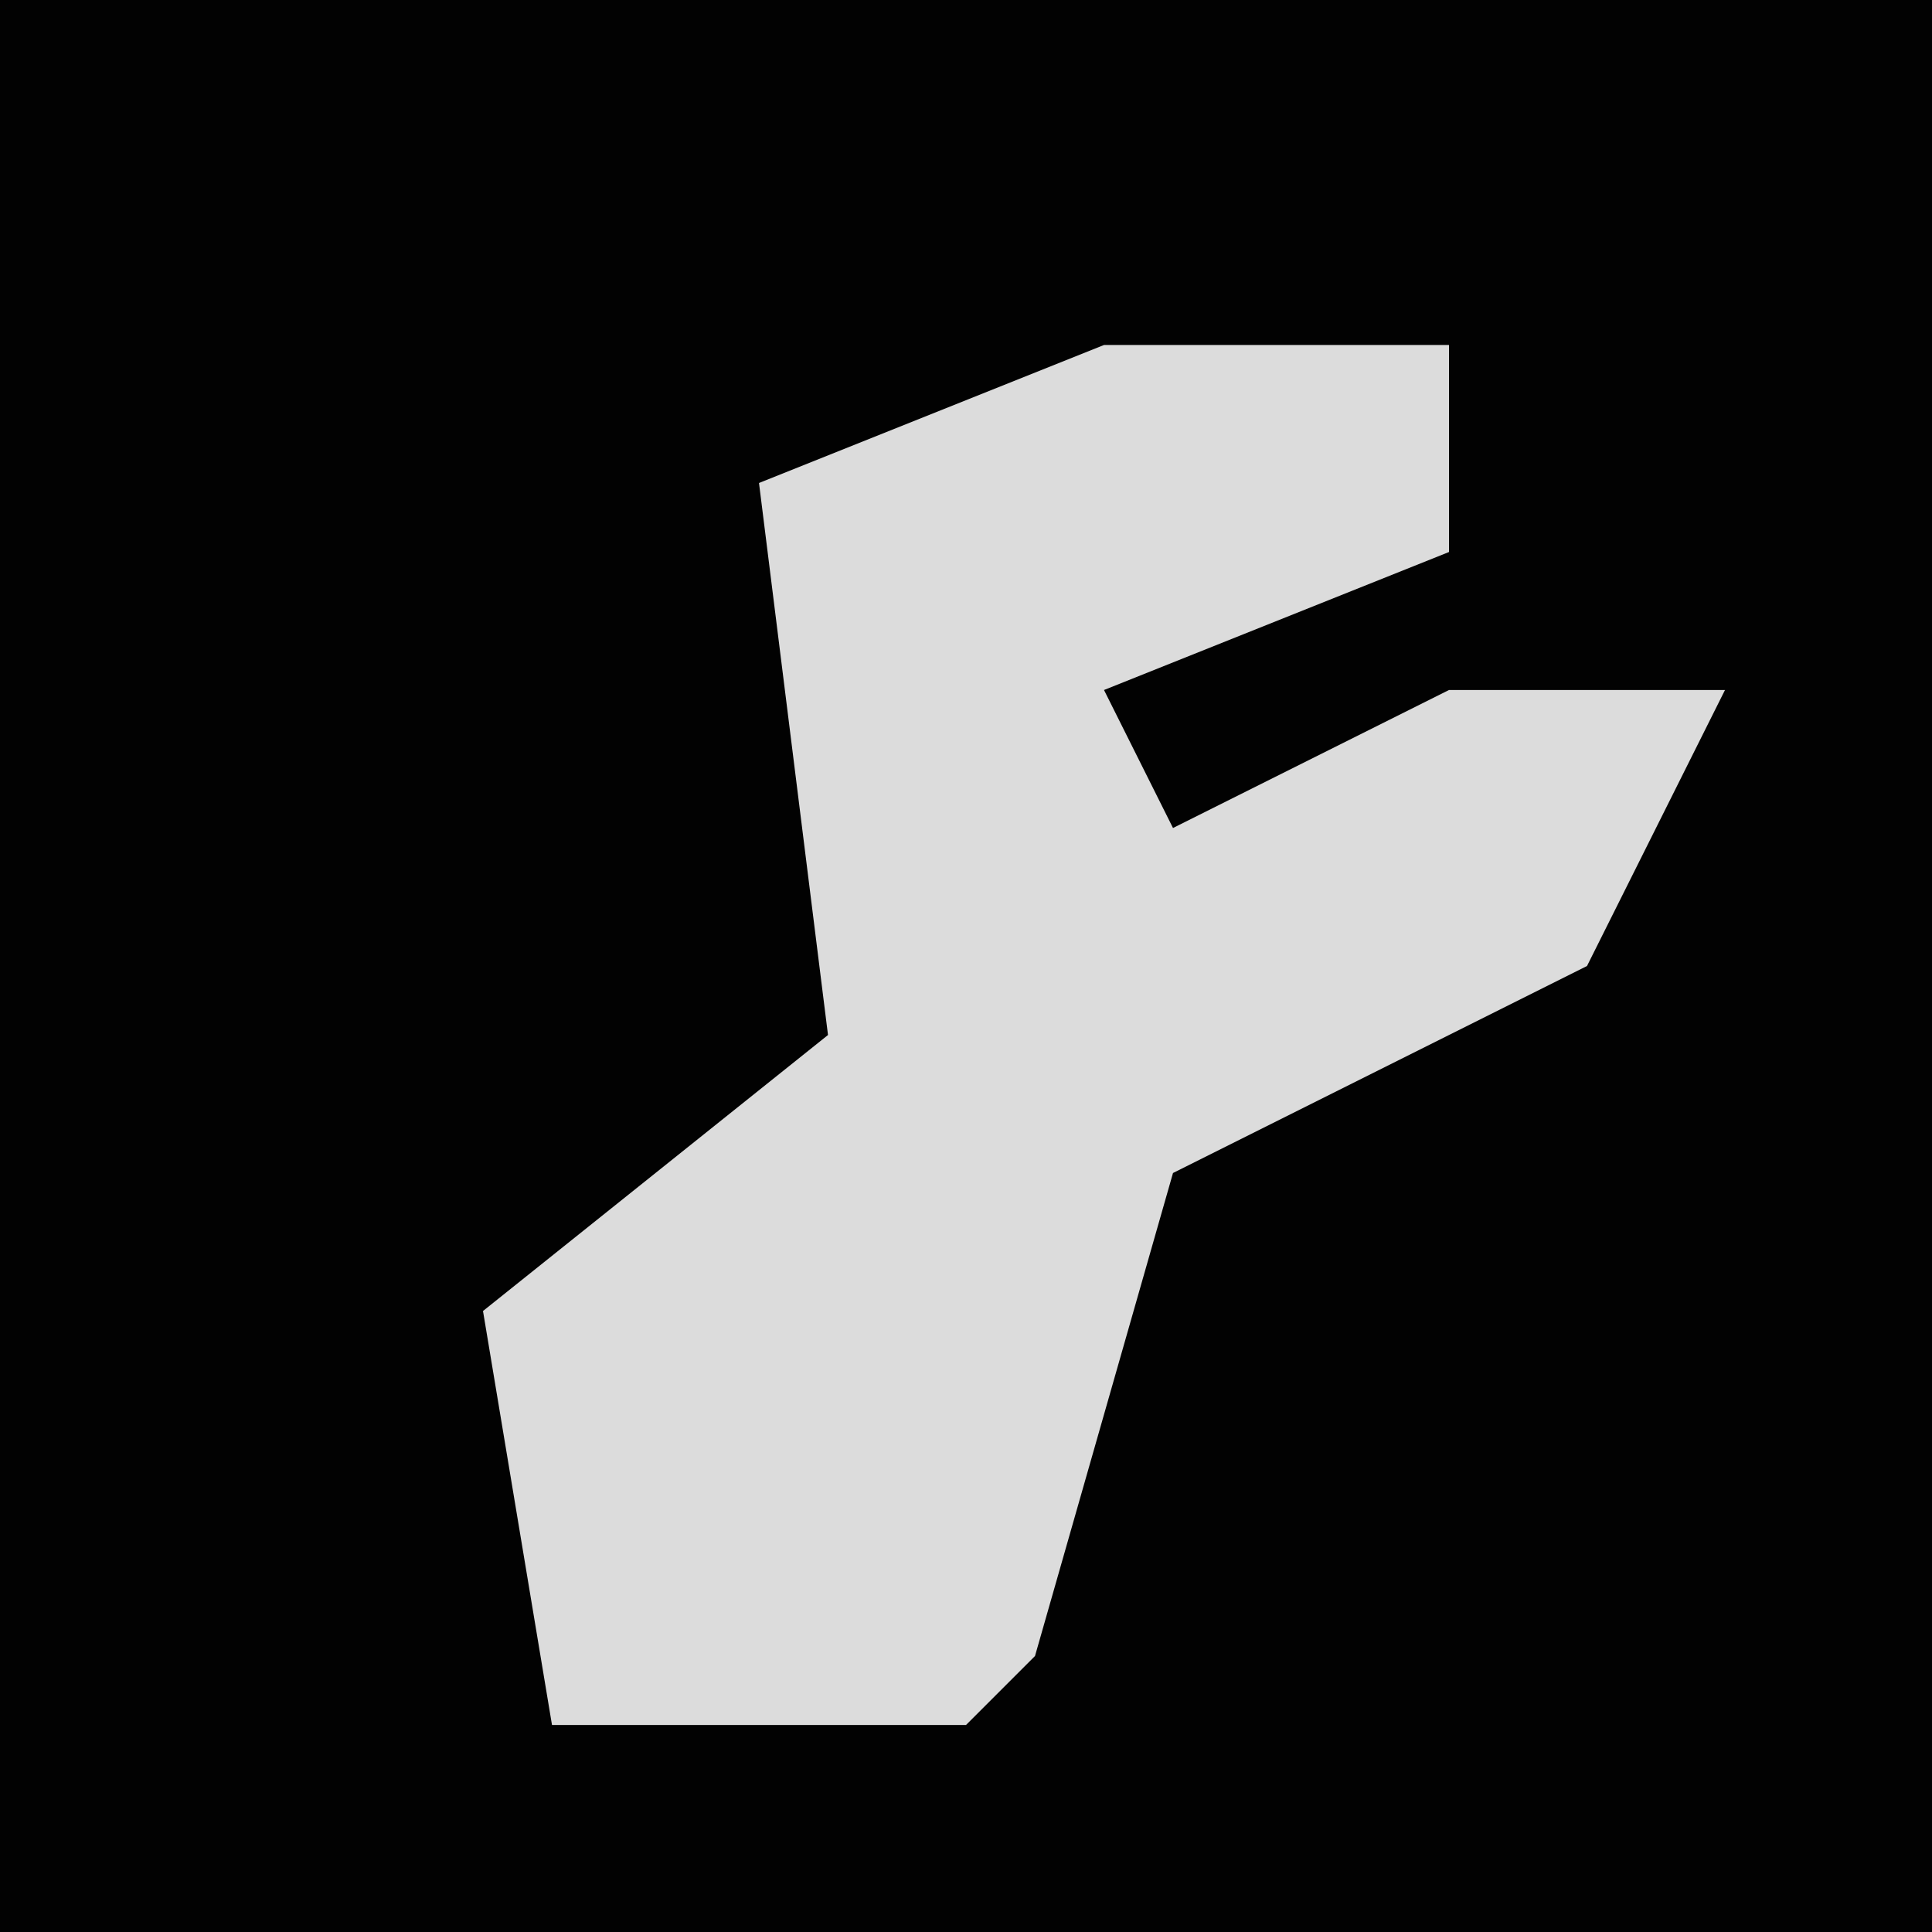 <?xml version="1.0" encoding="UTF-8"?>
<svg version="1.1" xmlns="http://www.w3.org/2000/svg" width="28" height="28">
<path d="M0,0 L28,0 L28,28 L0,28 Z " fill="#020202" transform="translate(0,0)"/>
<path d="M0,0 L5,0 L5,3 L0,5 L1,7 L5,5 L9,5 L7,9 L1,12 L-1,19 L-2,20 L-8,20 L-9,14 L-4,10 L-5,2 Z " fill="#DCDCDC" transform="translate(16,5)"/>
</svg>
